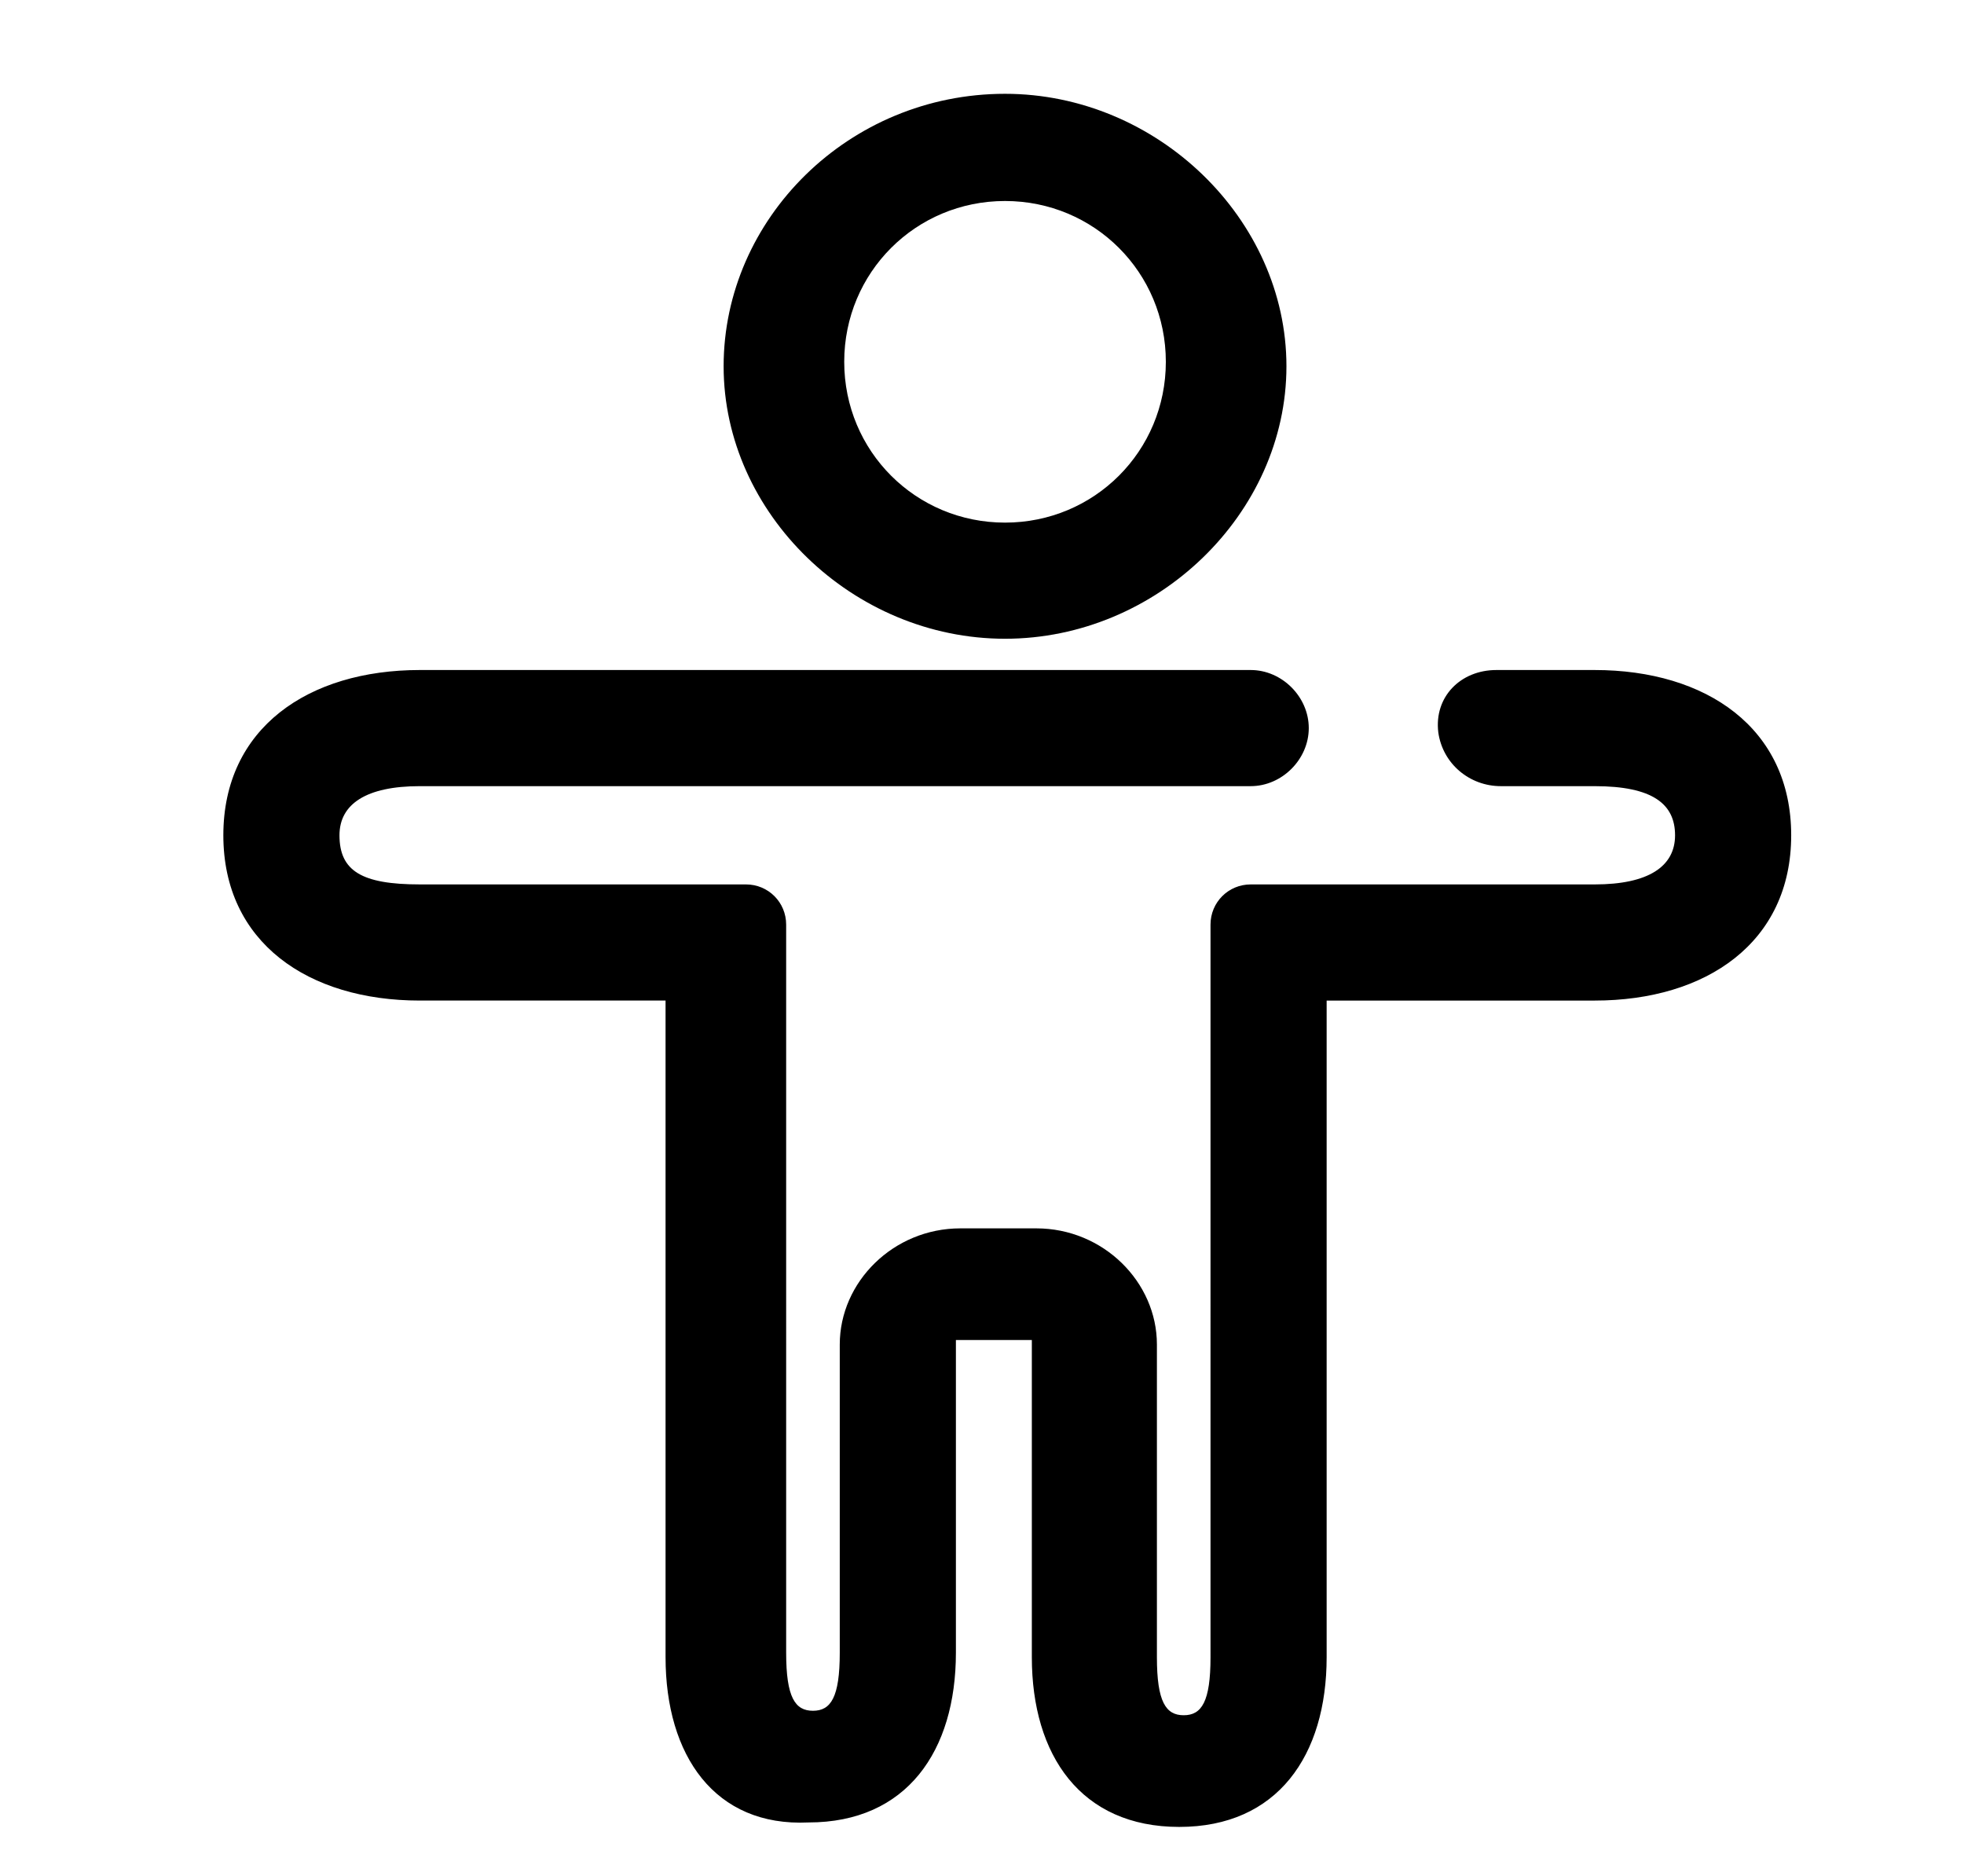 <?xml version="1.0" standalone="no"?><!DOCTYPE svg PUBLIC "-//W3C//DTD SVG 1.1//EN" "http://www.w3.org/Graphics/SVG/1.1/DTD/svg11.dtd"><svg t="1624522147485" class="icon" viewBox="0 0 1072 1024" version="1.1" xmlns="http://www.w3.org/2000/svg" p-id="13777" xmlns:xlink="http://www.w3.org/1999/xlink" width="209.375" height="200"><defs><style type="text/css"></style></defs><path d="M363.276 904.533V546.133H229.181c-60.952 0-107.276-31.695-107.276-90.21S168.229 365.714 229.181 365.714H682.667c17.067 0 31.695 14.629 31.695 31.695 0 17.067-14.629 31.695-31.695 31.695H229.181c-29.257 0-43.886 9.752-43.886 26.819 0 19.505 12.19 26.819 43.886 26.819h177.981c12.19 0 21.943 9.752 21.943 21.943V902.095c0 24.381 4.876 31.695 14.629 31.695s14.629-7.314 14.629-31.695v-168.229c0-34.133 29.257-63.39 65.829-63.39h41.448c36.571 0 65.829 29.257 65.829 63.39v170.667c0 24.381 4.876 31.695 14.629 31.695s14.629-7.314 14.629-31.695V504.686c0-12.19 9.752-21.943 21.943-21.943h187.733c29.257 0 43.886-9.752 43.886-26.819s-12.19-26.819-43.886-26.819h-51.2c-17.067 0-31.695-12.19-34.133-29.257-2.438-19.505 12.19-34.133 31.695-34.133h53.638c60.952 0 107.276 31.695 107.276 90.21 0 58.514-46.324 90.21-107.276 90.21h-146.286v358.4c0 53.638-26.819 92.648-80.457 92.648-53.638 0-80.457-39.01-80.457-92.648V731.429h-41.448v170.667c0 53.638-26.819 92.648-80.457 92.648-51.2 2.438-78.019-36.571-78.019-90.21z m185.295-555.886c-82.895 0-153.6-68.267-153.6-148.724s68.267-148.724 153.6-148.724c82.895 0 153.6 68.267 153.6 148.724s-70.705 148.724-153.6 148.724z m0-63.39c48.762 0 87.771-39.01 87.771-87.771s-39.01-87.771-87.771-87.771-87.771 39.01-87.771 87.771 39.01 87.771 87.771 87.771z" p-id="13778"></path></svg>